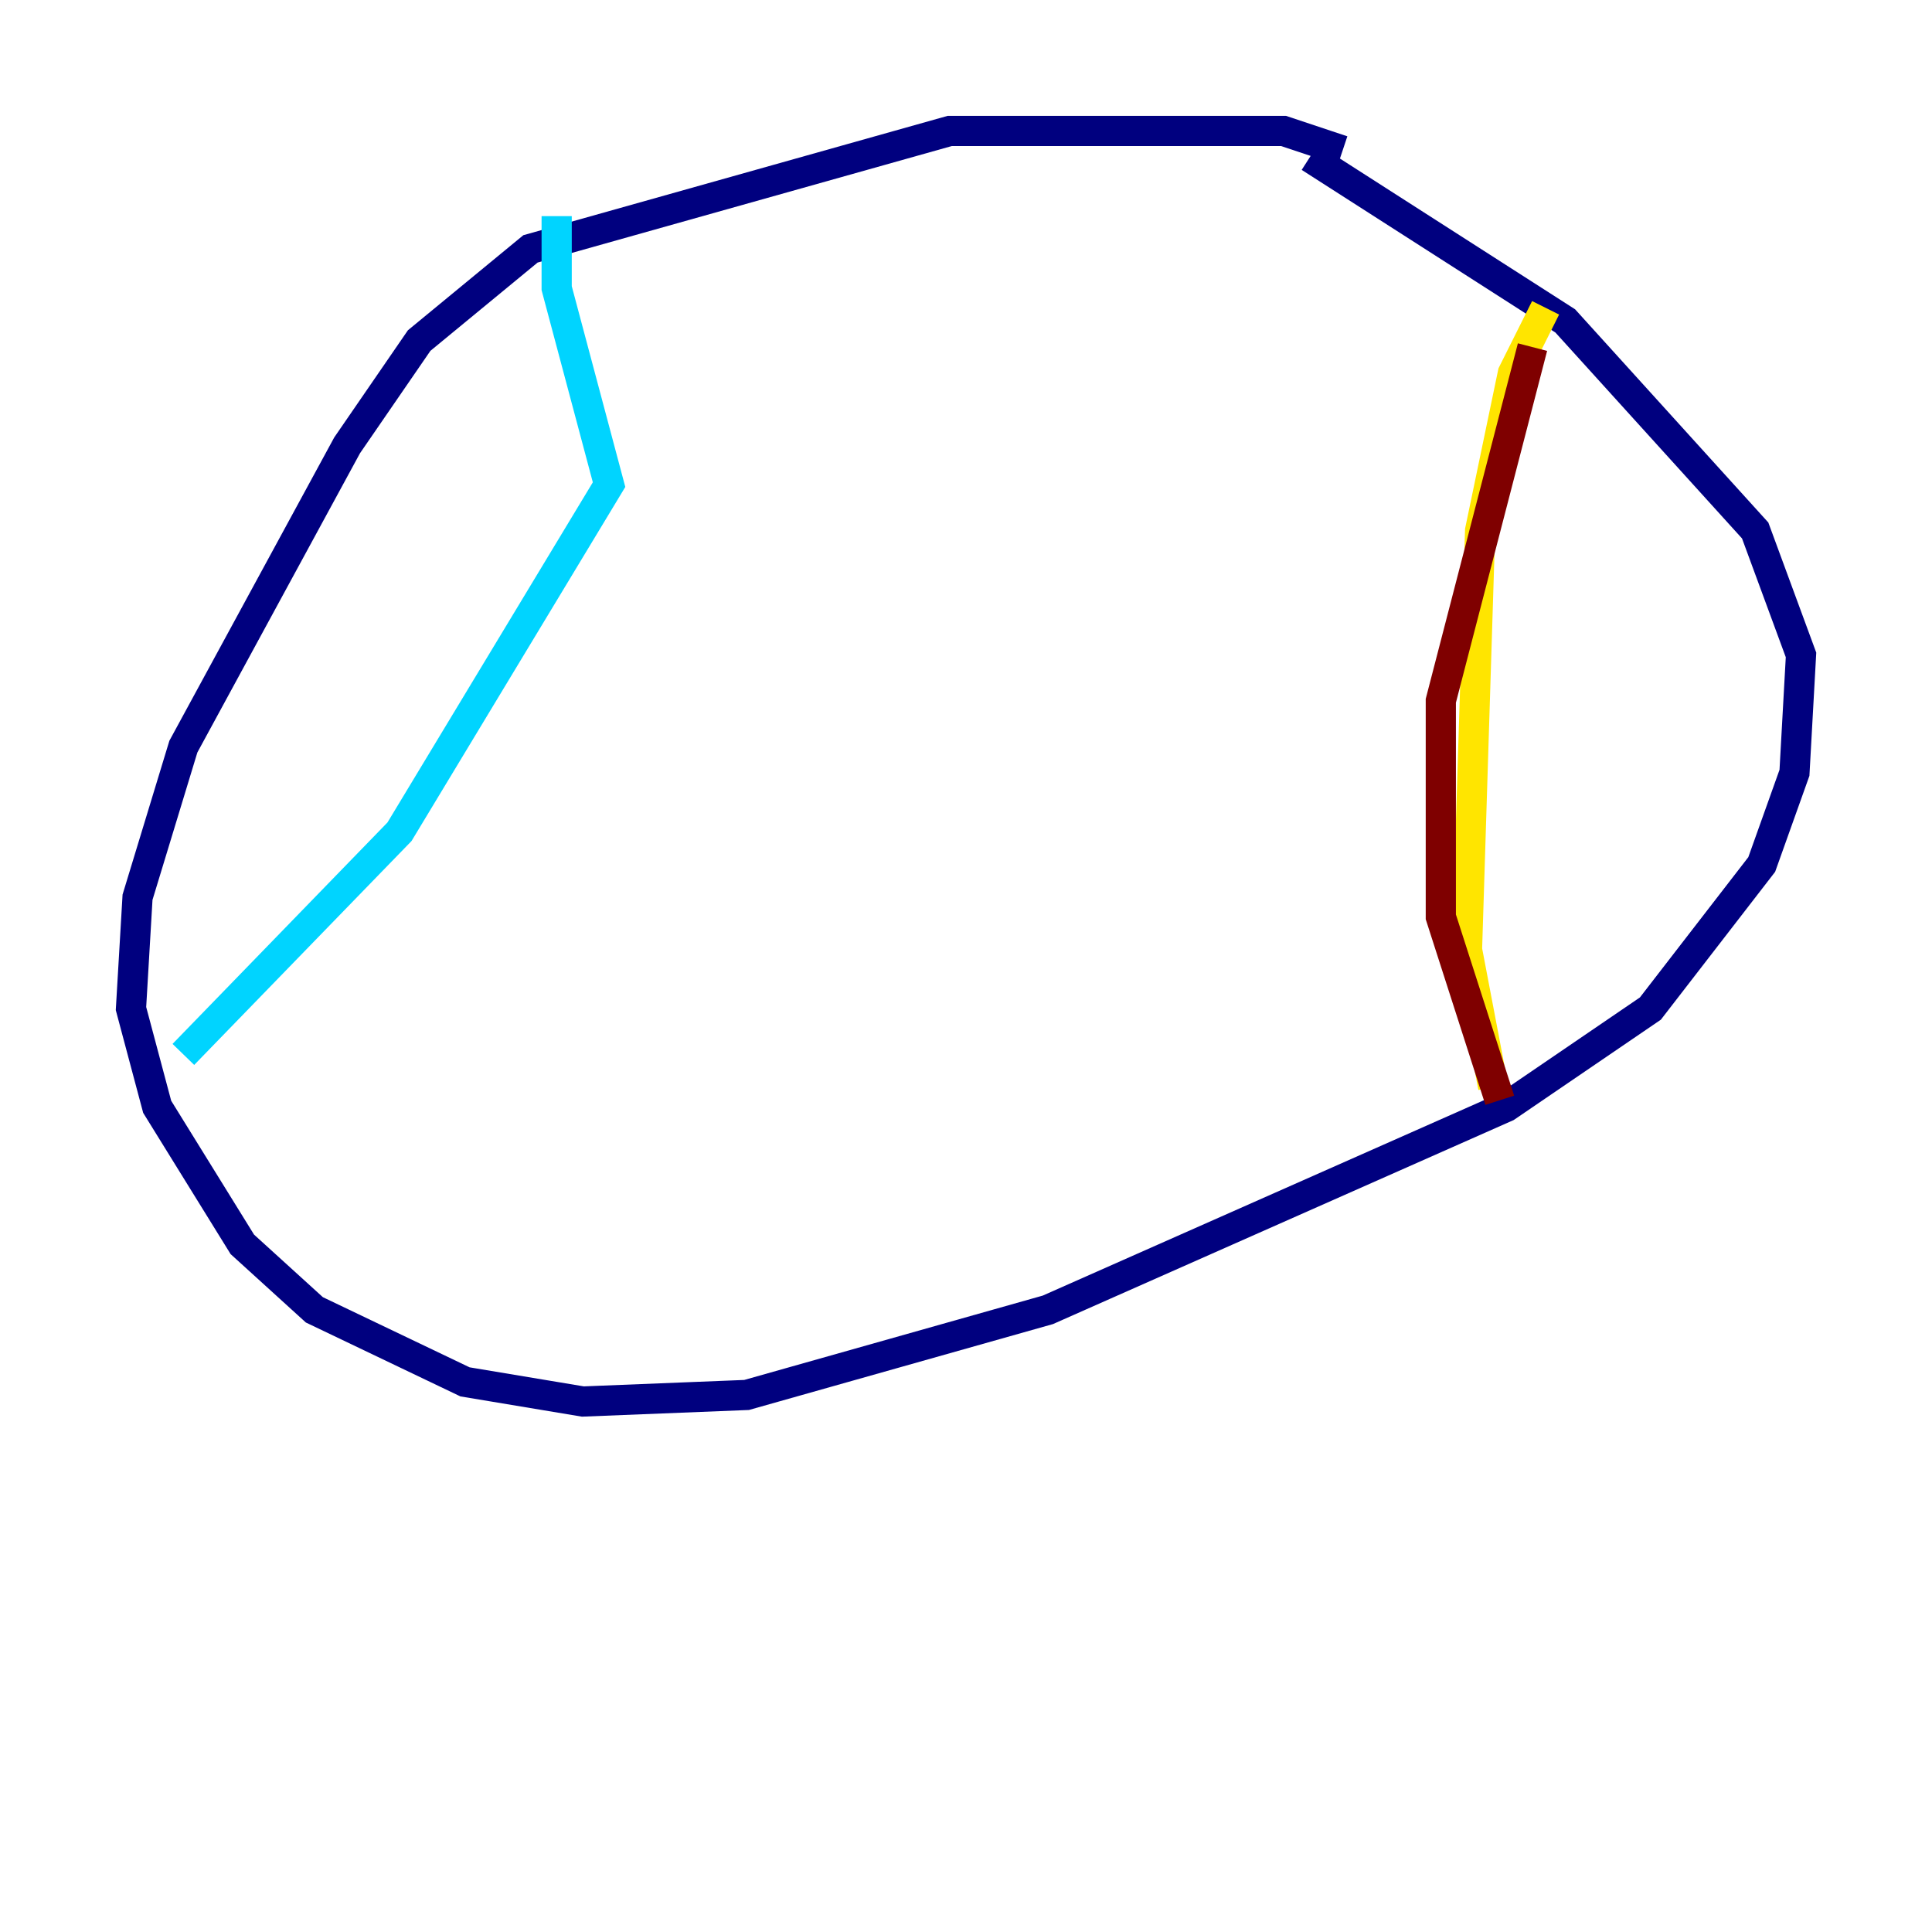 <?xml version="1.0" encoding="utf-8" ?>
<svg baseProfile="tiny" height="128" version="1.2" viewBox="0,0,128,128" width="128" xmlns="http://www.w3.org/2000/svg" xmlns:ev="http://www.w3.org/2001/xml-events" xmlns:xlink="http://www.w3.org/1999/xlink"><defs /><polyline fill="none" points="88.949,9.98 85.044,8.678 62.915,8.678 35.146,16.488 27.77,22.563 22.997,29.505 12.149,49.464 9.112,59.444 8.678,66.82 10.414,73.329 16.054,82.441 20.827,86.78 30.807,91.552 38.617,92.854 49.464,92.42 69.424,86.78 99.797,73.329 109.342,66.82 116.719,57.275 118.888,51.2 119.322,43.39 116.285,35.146 103.702,21.261 86.78,10.414" stroke="#00007f" stroke-width="2" /><polyline fill="none" points="36.881,14.319 36.881,19.091 40.352,32.108 26.468,55.105 12.149,69.858" stroke="#00d4ff" stroke-width="2" /><polyline fill="none" points="102.4,20.393 100.231,24.732 98.061,35.146 97.193,62.915 98.929,72.027" stroke="#ffe500" stroke-width="2" /><polyline fill="none" points="101.532,22.997 95.458,46.427 95.458,60.746 99.363,72.895" stroke="#7f0000" stroke-width="2" /></svg>